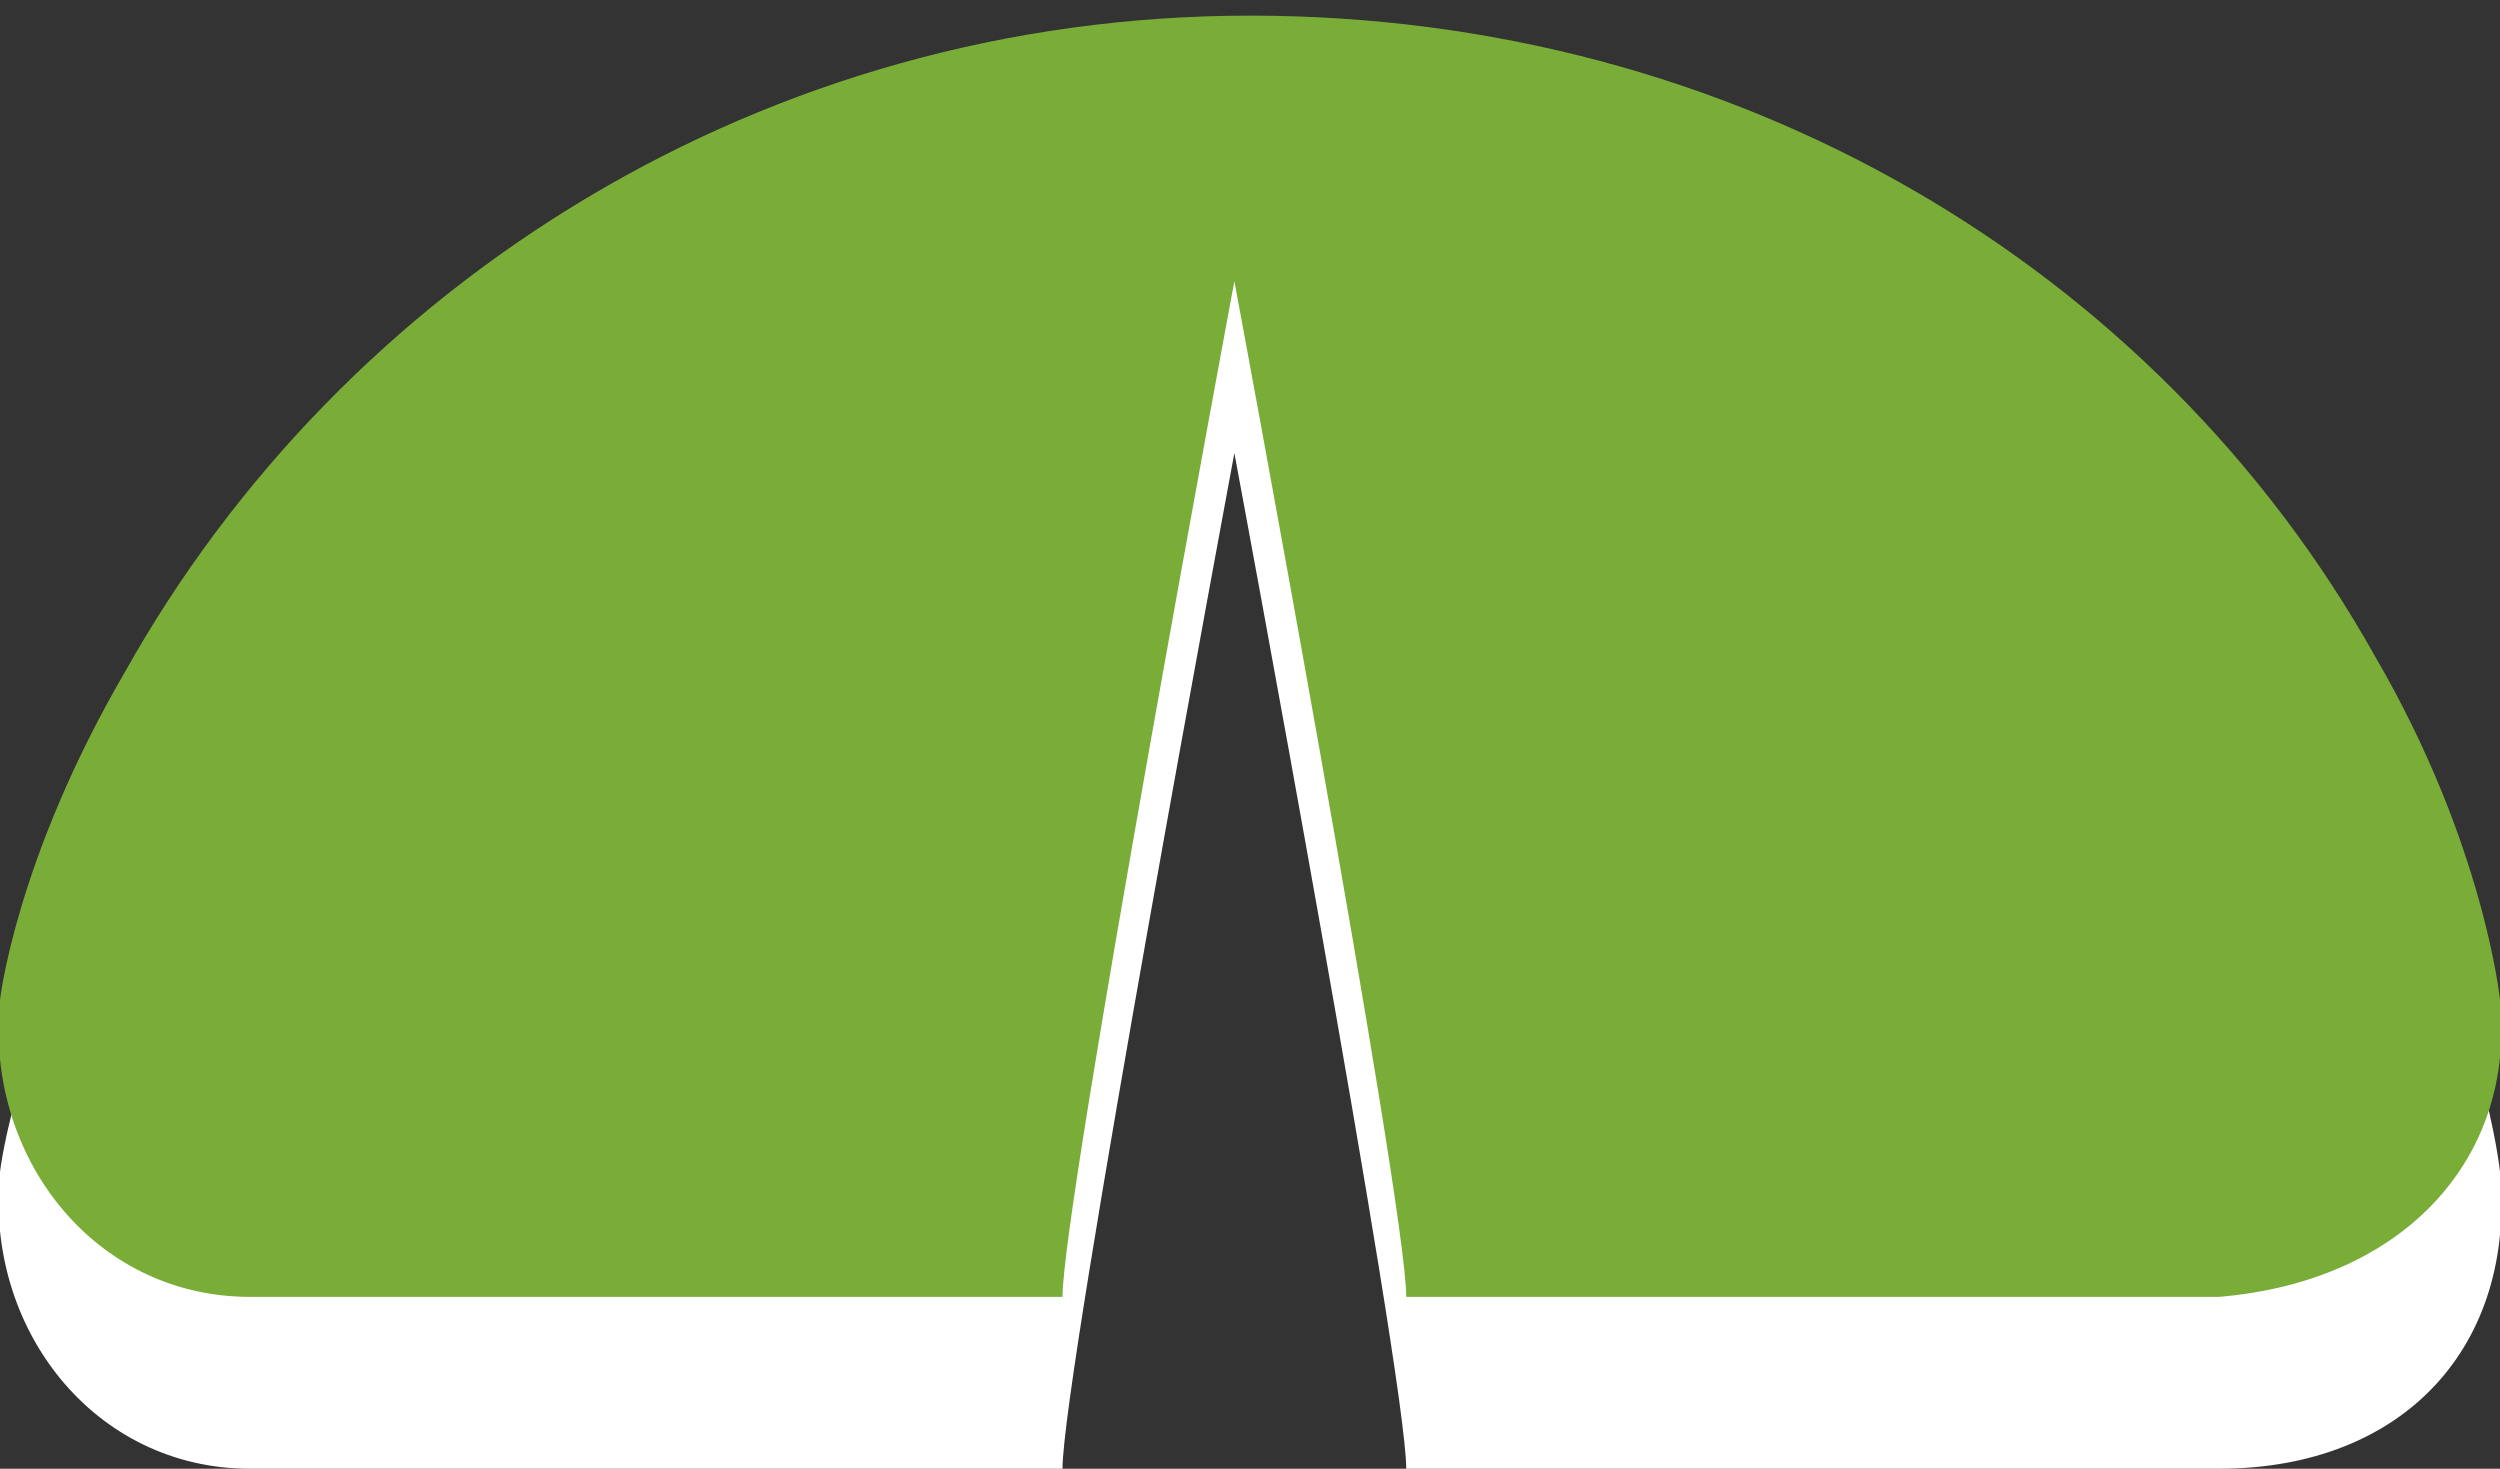 <?xml version="1.0" encoding="utf-8"?>
<!-- Generator: Adobe Illustrator 18.1.1, SVG Export Plug-In . SVG Version: 6.00 Build 0)  -->
<svg version="1.1" id="Layer_1" xmlns="http://www.w3.org/2000/svg" xmlns:xlink="http://www.w3.org/1999/xlink" x="0px" y="0px"
	 viewBox="298 413.7 16 9.4" enable-background="new 298 413.7 16 9.4" xml:space="preserve">
<rect x="298" y="413.7" width="16" height="9.4" fill="#333333" stroke="none"/>
<g>
	<g>
		<path fill="#FFFFFF" d="M314,421.2c0,0-0.1-1-0.8-2.2c-1.4-2.5-4.1-4.1-7.2-4.1c-3.1,0-5.8,1.7-7.2,4.2c-0.7,1.2-0.8,2.1-0.8,2.1
			c-0.1,1,0.6,1.9,1.6,1.9h5.2c0-0.6,1.1-6.5,1.1-6.5s1.1,5.9,1.1,6.5h5.2C313.4,423.1,314.1,422.3,314,421.2z"/>
	</g>
	<g>
		<g>
			<path fill="#7AAD38" d="M314,420.1c0,0-0.1-1-0.8-2.2c-1.4-2.5-4.1-4.1-7.2-4.1c-3.1,0-5.8,1.7-7.2,4.2c-0.7,1.2-0.8,2.1-0.8,2.1
				c-0.1,1,0.6,1.9,1.6,1.9h5.2c0-0.6,1.1-6.5,1.1-6.5s1.1,5.9,1.1,6.5h5.2C313.4,421.9,314.1,421.1,314,420.1z"/>
		</g>
	</g>
</g>
</svg>
